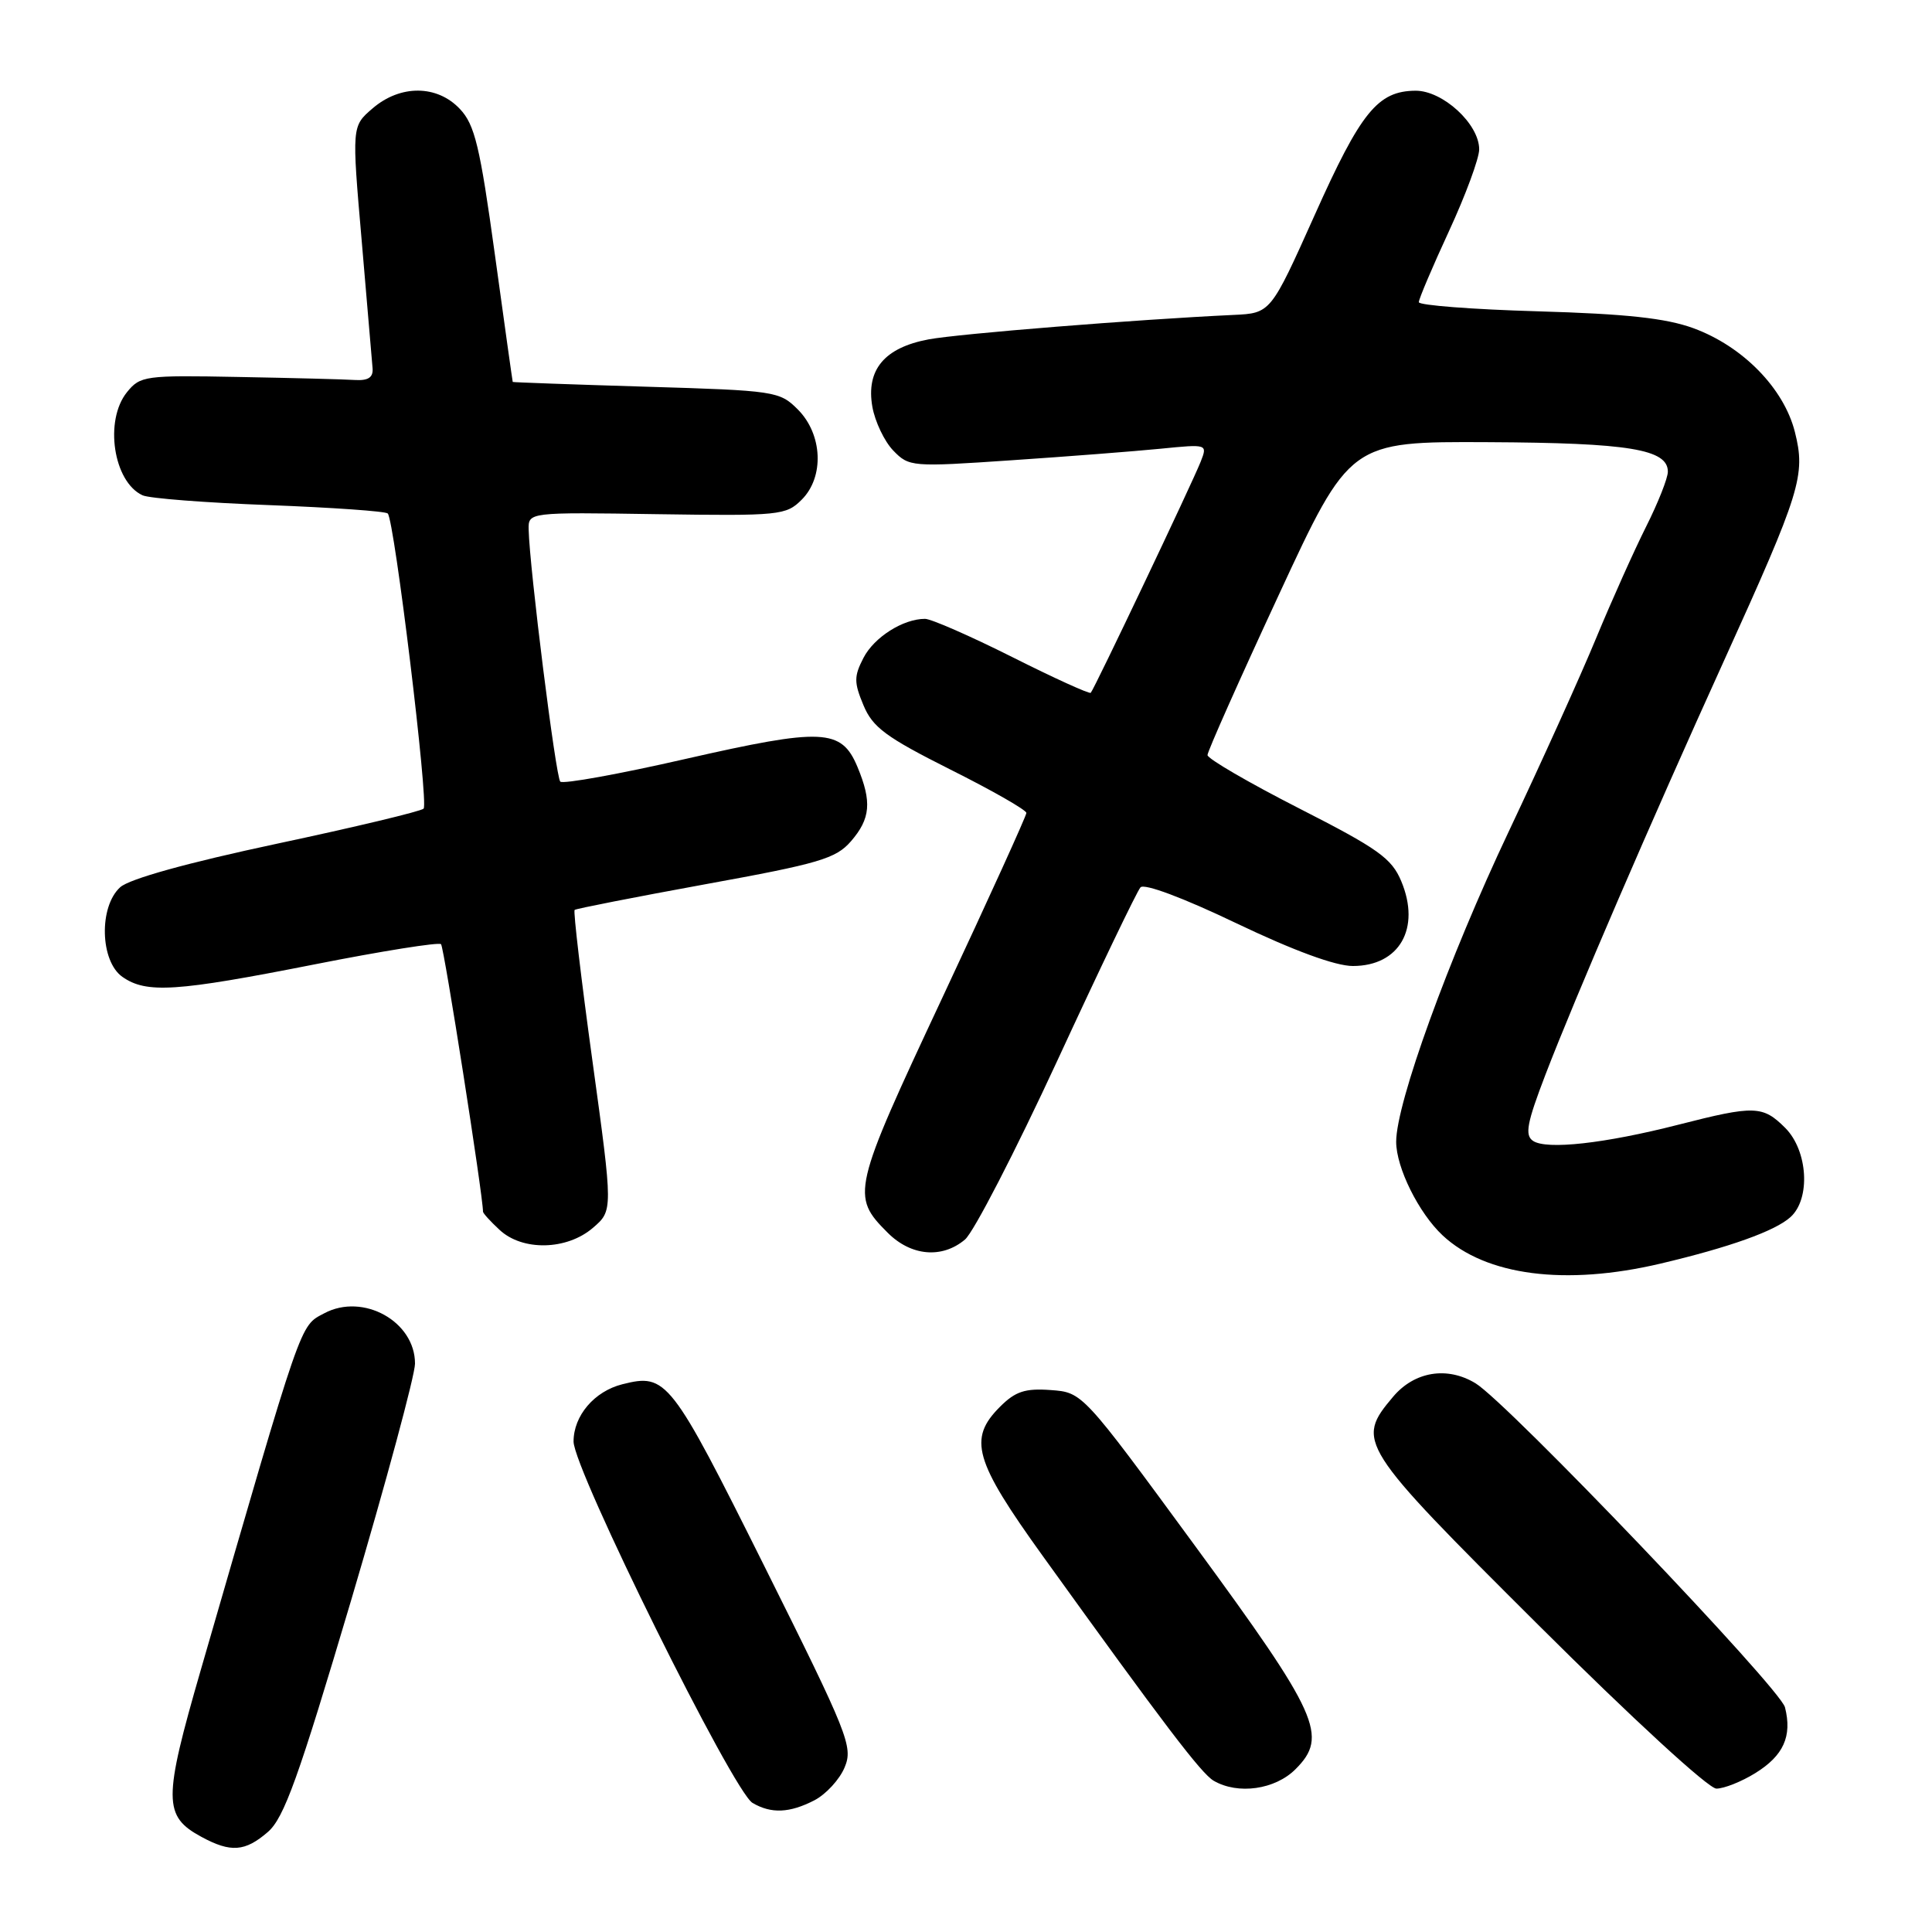 <?xml version="1.0" encoding="UTF-8" standalone="no"?>
<!DOCTYPE svg PUBLIC "-//W3C//DTD SVG 1.1//EN" "http://www.w3.org/Graphics/SVG/1.1/DTD/svg11.dtd" >
<svg xmlns="http://www.w3.org/2000/svg" xmlns:xlink="http://www.w3.org/1999/xlink" version="1.1" viewBox="0 0 256 256">
 <g >
 <path fill="currentColor"
d=" M 35.49 242.75 C 37.64 240.89 39.54 235.60 46.54 212.00 C 51.18 196.32 54.98 182.24 54.99 180.70 C 55.01 175.10 48.11 171.27 42.96 174.02 C 39.69 175.77 40.20 174.31 26.61 221.26 C 21.61 238.54 21.62 240.65 26.70 243.40 C 30.58 245.50 32.47 245.36 35.49 242.75 Z  M 107.91 238.55 C 109.45 237.75 111.26 235.78 111.92 234.18 C 113.06 231.45 112.41 229.84 101.32 207.60 C 88.87 182.65 88.32 181.95 82.47 183.42 C 78.76 184.35 76.00 187.58 76.00 191.01 C 76.00 194.70 97.15 237.41 99.72 238.90 C 102.20 240.35 104.63 240.24 107.91 238.55 Z  M 171.66 234.43 C 176.04 230.05 174.77 227.23 158.28 204.74 C 143.44 184.50 143.44 184.50 139.23 184.19 C 135.83 183.94 134.54 184.37 132.51 186.40 C 128.25 190.65 129.08 193.54 138.16 206.16 C 154.22 228.48 159.17 235.00 160.82 235.96 C 164.04 237.83 168.95 237.14 171.66 234.43 Z  M 232.58 234.95 C 236.32 232.64 237.49 230.07 236.52 226.23 C 235.88 223.69 199.74 185.85 195.51 183.29 C 191.75 181.01 187.41 181.73 184.59 185.08 C 179.61 190.99 179.94 191.51 203.80 215.28 C 216.29 227.72 226.39 237.00 227.43 237.00 C 228.44 237.00 230.76 236.08 232.58 234.95 Z  M 220.00 167.44 C 229.15 165.28 235.21 163.12 237.25 161.27 C 239.94 158.84 239.56 152.47 236.55 149.45 C 233.57 146.48 232.48 146.45 222.43 149.02 C 212.62 151.53 204.93 152.38 203.13 151.17 C 202.02 150.41 202.32 148.81 204.79 142.37 C 208.71 132.17 218.73 108.92 228.46 87.50 C 238.61 65.13 239.28 62.98 237.83 57.23 C 236.37 51.45 230.93 45.89 224.39 43.49 C 220.74 42.16 215.50 41.59 203.75 41.25 C 195.09 41.00 188.00 40.45 188.00 40.04 C 188.00 39.62 189.80 35.38 192.00 30.62 C 194.20 25.86 196.00 20.98 196.00 19.79 C 196.00 16.43 191.18 12.00 187.56 12.02 C 182.56 12.06 180.32 14.82 174.20 28.50 C 168.37 41.50 168.37 41.50 163.44 41.73 C 150.62 42.33 127.04 44.22 123.04 44.97 C 117.18 46.07 114.74 49.00 115.59 53.89 C 115.94 55.87 117.19 58.49 118.36 59.70 C 120.45 61.86 120.80 61.89 134.00 60.99 C 141.43 60.49 150.32 59.80 153.76 59.46 C 160.00 58.84 160.01 58.84 159.10 61.17 C 157.97 64.03 144.98 91.35 144.53 91.80 C 144.36 91.98 139.67 89.85 134.12 87.06 C 128.58 84.28 123.37 82.00 122.57 82.00 C 119.66 82.00 115.82 84.44 114.41 87.18 C 113.15 89.62 113.15 90.42 114.41 93.44 C 115.64 96.39 117.38 97.67 125.93 101.97 C 131.47 104.74 136.00 107.33 136.00 107.72 C 136.00 108.10 131.00 119.10 124.88 132.17 C 112.90 157.75 112.74 158.46 117.62 163.34 C 120.71 166.44 124.82 166.81 127.86 164.25 C 129.01 163.29 134.52 152.60 140.12 140.50 C 145.71 128.40 150.66 118.08 151.12 117.58 C 151.61 117.03 156.80 118.97 163.81 122.33 C 171.43 125.97 176.95 128.00 179.26 128.00 C 185.43 128.00 188.28 123.01 185.68 116.78 C 184.41 113.73 182.63 112.46 172.11 107.10 C 165.45 103.70 160.00 100.53 160.00 100.05 C 160.00 99.57 164.25 90.02 169.44 78.84 C 178.87 58.50 178.87 58.50 197.19 58.59 C 215.87 58.68 221.00 59.53 221.00 62.50 C 221.00 63.36 219.70 66.63 218.12 69.78 C 216.54 72.93 213.57 79.55 211.52 84.50 C 209.48 89.45 204.25 101.01 199.91 110.19 C 191.93 127.05 185.00 146.16 185.00 151.29 C 185.00 154.71 187.99 160.74 191.16 163.70 C 196.88 169.04 207.42 170.40 220.00 167.44 Z  M 78.56 162.70 C 81.23 160.41 81.23 160.41 78.51 140.64 C 77.01 129.77 75.95 120.74 76.14 120.57 C 76.34 120.40 84.15 118.87 93.50 117.16 C 108.54 114.43 110.76 113.77 112.75 111.48 C 115.35 108.48 115.55 106.25 113.61 101.60 C 111.49 96.54 109.00 96.43 90.85 100.56 C 82.07 102.57 74.59 103.92 74.24 103.57 C 73.64 102.98 70.16 75.21 70.05 70.19 C 70.00 67.87 70.00 67.87 87.03 68.13 C 103.34 68.37 104.16 68.28 106.23 66.21 C 109.25 63.20 109.00 57.54 105.71 54.25 C 103.30 51.84 102.70 51.75 85.61 51.24 C 75.92 50.95 67.97 50.66 67.94 50.61 C 67.91 50.55 66.84 42.94 65.57 33.70 C 63.60 19.40 62.91 16.53 60.95 14.45 C 57.93 11.23 53.05 11.19 49.36 14.37 C 46.61 16.73 46.61 16.73 47.93 31.94 C 48.65 40.30 49.30 47.90 49.37 48.82 C 49.46 50.02 48.78 50.46 47.00 50.35 C 45.62 50.26 38.69 50.08 31.58 49.95 C 19.22 49.71 18.58 49.80 16.83 51.96 C 13.79 55.71 15.02 63.86 18.89 65.63 C 19.77 66.04 27.33 66.62 35.67 66.93 C 44.01 67.25 51.08 67.74 51.38 68.04 C 52.26 68.93 56.82 106.44 56.13 107.15 C 55.79 107.50 47.03 109.60 36.68 111.80 C 24.81 114.33 17.15 116.46 15.93 117.56 C 13.08 120.14 13.26 127.37 16.22 129.44 C 19.40 131.67 23.32 131.41 41.66 127.79 C 50.60 126.02 58.15 124.82 58.44 125.11 C 58.84 125.51 64.00 158.42 64.00 160.55 C 64.00 160.76 64.98 161.84 66.19 162.96 C 69.23 165.80 75.10 165.67 78.56 162.70 Z "/>
</g>
</svg>